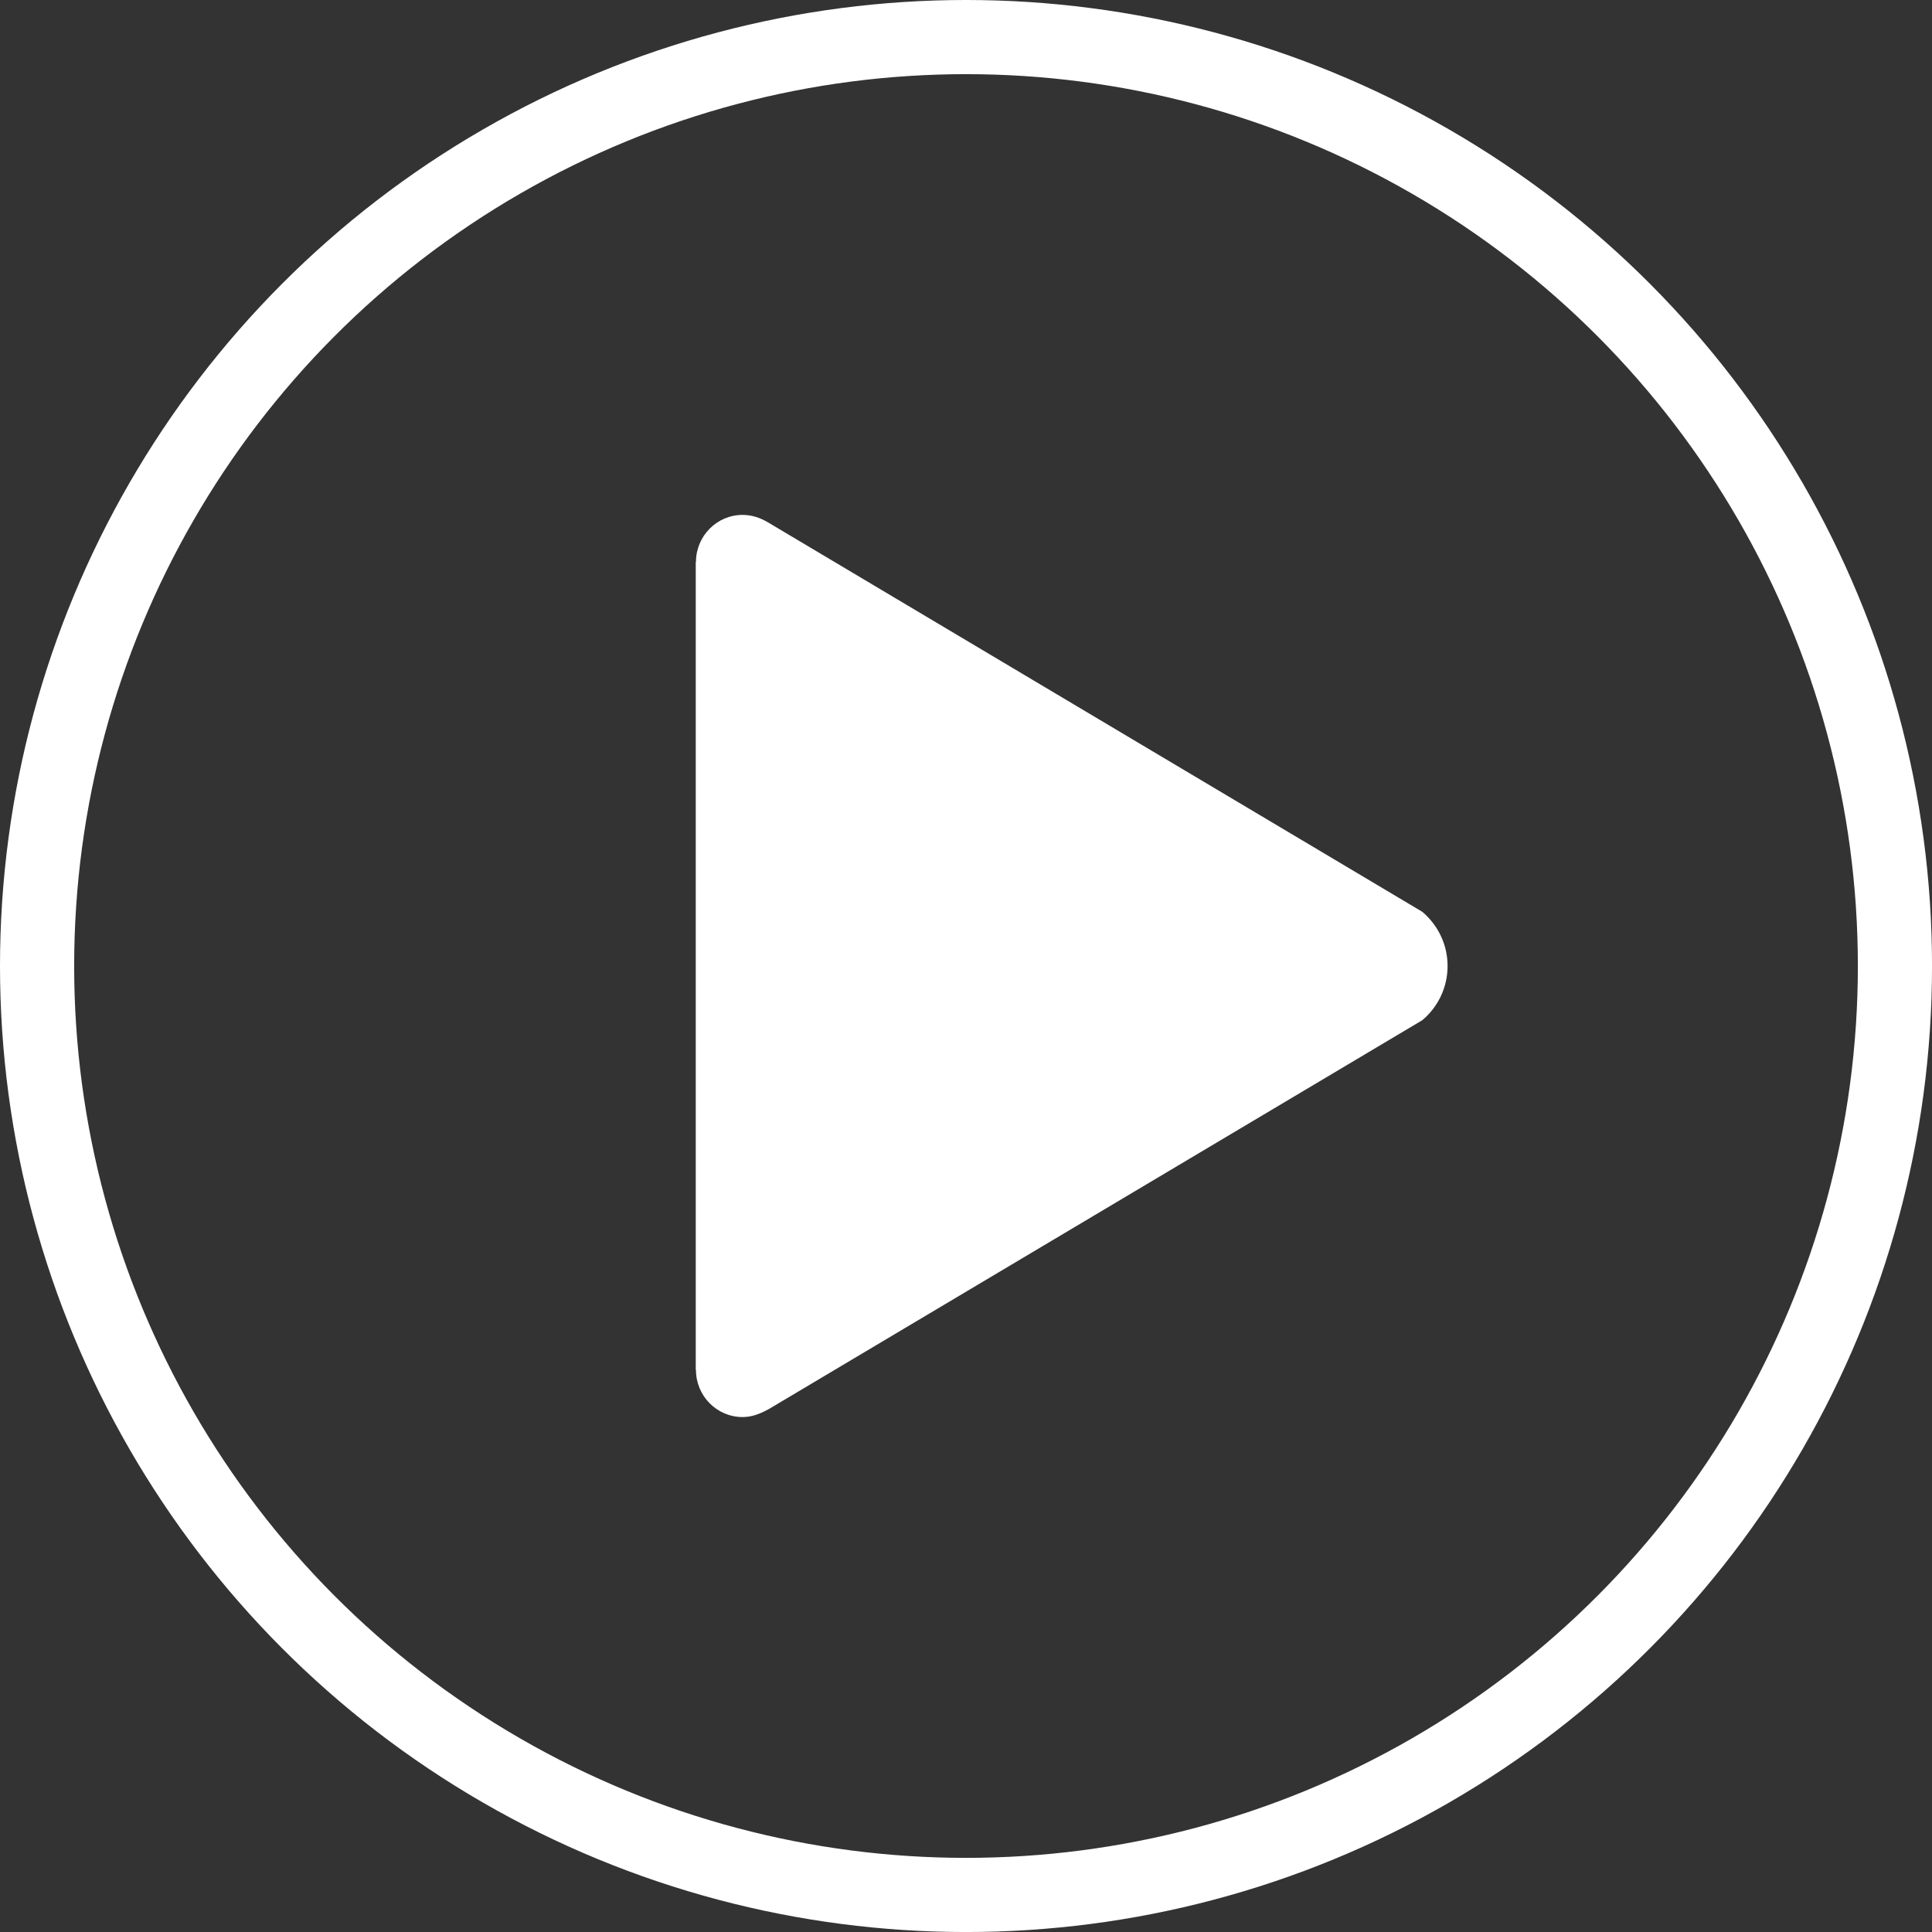 <?xml version="1.0" encoding="UTF-8" standalone="no"?>
<svg
   xmlns:dc="http://purl.org/dc/elements/1.1/"
   xmlns:cc="http://creativecommons.org/ns#"
   xmlns:rdf="http://www.w3.org/1999/02/22-rdf-syntax-ns#"
   xmlns:svg="http://www.w3.org/2000/svg"
   xmlns="http://www.w3.org/2000/svg"
   xmlns:sodipodi="http://sodipodi.sourceforge.net/DTD/sodipodi-0.dtd"
   xmlns:inkscape="http://www.inkscape.org/namespaces/inkscape"
   width="256"
   height="256"
   viewBox="0 0 67.733 67.733"
   version="1.1"
   id="svg8"
   inkscape:version="1.0.1 (3bc2e813f5, 2020-09-07)"
   sodipodi:docname="run.svg">
  <rect x="0" y="0" width="67.733" height="67.733" fill="#333333" stroke="none"/>
  <defs
     id="defs2" />
  <sodipodi:namedview
     id="base"
     pagecolor="#000000"
     bordercolor="#666666"
     borderopacity="1.0"
     inkscape:pageopacity="0"
     inkscape:pageshadow="2"
     inkscape:zoom="0.9899495"
     inkscape:cx="12.150141"
     inkscape:cy="113.76192"
     inkscape:document-units="mm"
     inkscape:current-layer="layer1"
     inkscape:document-rotation="0"
     showgrid="false"
     units="px"
     inkscape:window-width="1080"
     inkscape:window-height="1857"
     inkscape:window-x="-8"
     inkscape:window-y="-8"
     inkscape:window-maximized="1" />
  <g
     inkscape:label="Layer 1"
     inkscape:groupmode="layer"
     id="layer1">
    <ellipse
       style="fill:none;stroke:#ffffff;stroke-width:2.6;stroke-linecap:round;stroke-linejoin:round;stroke-miterlimit:4;stroke-dasharray:none;stroke-opacity:1;paint-order:stroke fill markers"
       id="path833"
       cx="33.867"
       cy="33.867"
       rx="32.567"
       ry="32.567" />
    <path
       d="M 49.86,31.964 26.929,18.316 c -0.28,-0.165 -0.568,-0.264 -0.898,-0.264 -0.898,0 -1.631,0.741 -1.631,1.647 h -0.008 v 28.334 h 0.008 c 0,0.906 0.733,1.647 1.631,1.647 0.338,0 0.618,-0.115 0.923,-0.28 L 49.86,35.769 c 0.544,-0.453 0.89,-1.137 0.89,-1.903 0,-0.766 -0.346,-1.441 -0.89,-1.903 z"
       id="path872"
       style="fill:#ffffff;fill-opacity:1;stroke-width:0.082" />
  </g>
</svg>
